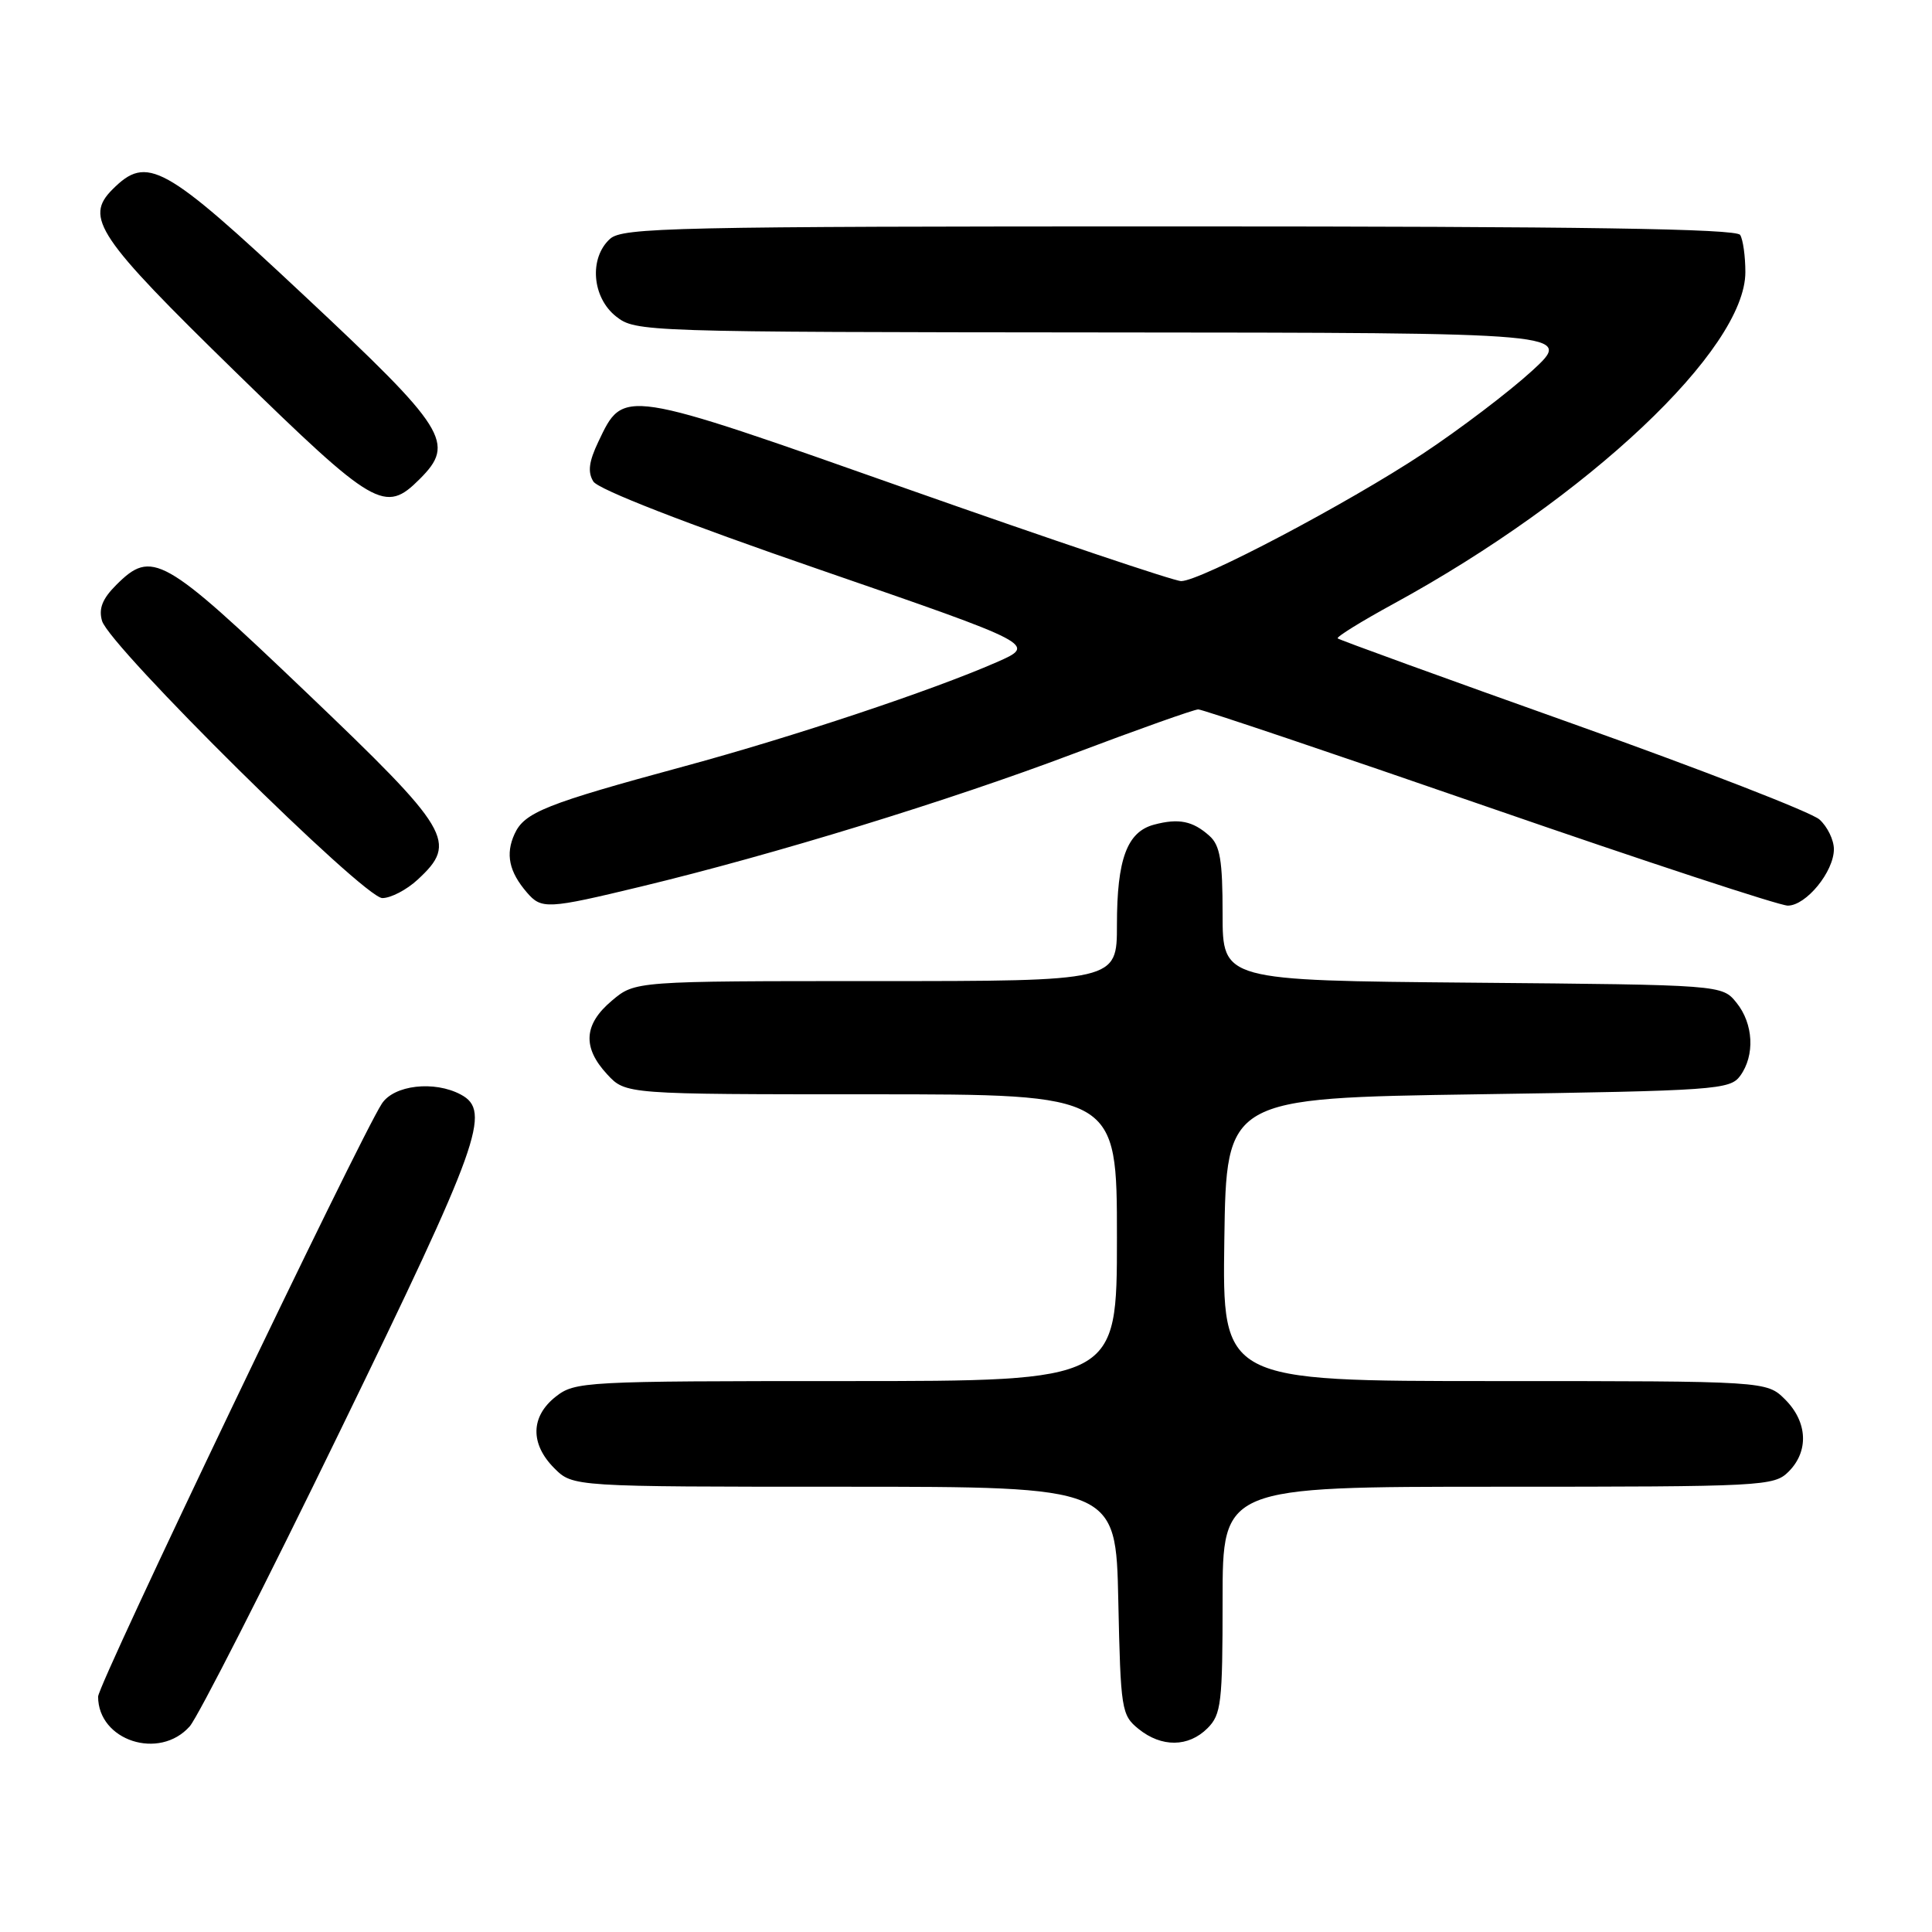 <?xml version="1.0" encoding="UTF-8" standalone="no"?>
<!DOCTYPE svg PUBLIC "-//W3C//DTD SVG 1.1//EN" "http://www.w3.org/Graphics/SVG/1.1/DTD/svg11.dtd" >
<svg xmlns="http://www.w3.org/2000/svg" xmlns:xlink="http://www.w3.org/1999/xlink" version="1.1" viewBox="0 0 256 256">
 <g >
 <path fill="currentColor"
d=" M 25.14 228.75 C 26.23 227.51 35.20 209.90 45.06 189.61 C 63.62 151.46 65.14 147.22 61.07 145.04 C 57.55 143.15 52.19 143.77 50.59 146.25 C 47.54 150.97 13.00 223.14 13.00 224.81 C 13.00 230.65 21.12 233.29 25.14 228.75 Z  M 160.00 229.00 C 161.82 227.18 162.00 225.67 162.00 212.00 C 162.00 197.00 162.00 197.00 198.50 197.00 C 233.67 197.00 235.07 196.93 237.00 195.00 C 239.70 192.30 239.52 188.43 236.55 185.45 C 234.09 183.00 234.09 183.00 198.02 183.00 C 161.96 183.00 161.96 183.00 162.23 164.25 C 162.50 145.50 162.50 145.50 195.83 145.00 C 227.36 144.53 229.24 144.39 230.58 142.56 C 232.56 139.85 232.35 135.65 230.09 132.86 C 228.18 130.50 228.18 130.50 195.09 130.21 C 162.00 129.92 162.00 129.92 162.00 121.12 C 162.00 113.99 161.67 112.01 160.25 110.75 C 158.05 108.78 156.19 108.40 152.92 109.27 C 149.34 110.22 148.00 113.84 148.00 122.55 C 148.00 130.00 148.00 130.00 116.08 130.00 C 84.15 130.00 84.15 130.00 81.08 132.59 C 77.34 135.73 77.15 138.79 80.45 142.35 C 82.90 145.00 82.90 145.00 115.45 145.00 C 148.00 145.00 148.00 145.00 148.00 164.00 C 148.00 183.00 148.00 183.00 112.13 183.00 C 77.37 183.00 76.19 183.06 73.63 185.07 C 70.30 187.70 70.23 191.32 73.45 194.55 C 75.91 197.00 75.91 197.00 111.88 197.00 C 147.86 197.00 147.86 197.00 148.18 212.09 C 148.49 226.56 148.60 227.26 150.86 229.09 C 153.91 231.56 157.48 231.52 160.00 229.00 Z  M 85.00 117.46 C 102.66 113.20 125.70 106.12 142.14 99.91 C 150.74 96.66 158.23 94.00 158.78 94.00 C 159.33 94.00 176.69 99.85 197.35 107.00 C 218.01 114.15 235.80 120.00 236.89 120.00 C 239.32 120.00 243.00 115.50 243.00 112.52 C 243.00 111.30 242.14 109.53 241.09 108.59 C 240.05 107.64 225.33 101.93 208.40 95.90 C 191.46 89.87 177.44 84.78 177.25 84.59 C 177.06 84.39 180.41 82.32 184.70 79.98 C 210.43 65.93 231.27 46.27 231.27 36.06 C 231.27 33.96 230.96 31.74 230.58 31.13 C 230.07 30.31 209.72 30.00 156.27 30.00 C 89.18 30.00 82.50 30.15 80.83 31.65 C 78.03 34.19 78.44 39.41 81.63 41.93 C 84.23 43.97 85.09 44.00 146.38 44.05 C 208.50 44.09 208.50 44.09 203.00 49.14 C 199.97 51.91 193.47 56.85 188.55 60.11 C 178.56 66.72 159.06 77.00 156.51 77.00 C 155.60 77.00 139.35 71.53 120.40 64.85 C 82.22 51.38 82.66 51.45 79.28 58.54 C 78.03 61.17 77.85 62.55 78.62 63.80 C 79.27 64.85 90.80 69.34 108.53 75.45 C 137.39 85.41 137.39 85.41 132.03 87.76 C 123.51 91.49 105.12 97.62 90.74 101.52 C 72.29 106.52 69.48 107.64 68.18 110.51 C 66.96 113.18 67.45 115.51 69.81 118.25 C 71.75 120.51 72.52 120.47 85.00 117.46 Z  M 55.35 116.55 C 60.70 111.60 59.78 110.06 40.52 91.68 C 21.58 73.60 20.13 72.78 15.39 77.52 C 13.57 79.34 13.05 80.65 13.52 82.27 C 14.51 85.67 48.21 119.00 50.66 119.00 C 51.79 119.00 53.90 117.90 55.35 116.55 Z  M 55.61 63.48 C 60.39 58.71 59.24 56.88 40.27 39.13 C 21.67 21.71 19.49 20.51 14.91 25.09 C 11.16 28.84 12.90 31.41 31.17 49.25 C 49.67 67.30 51.01 68.08 55.61 63.48 Z "/>
</g>
</svg>